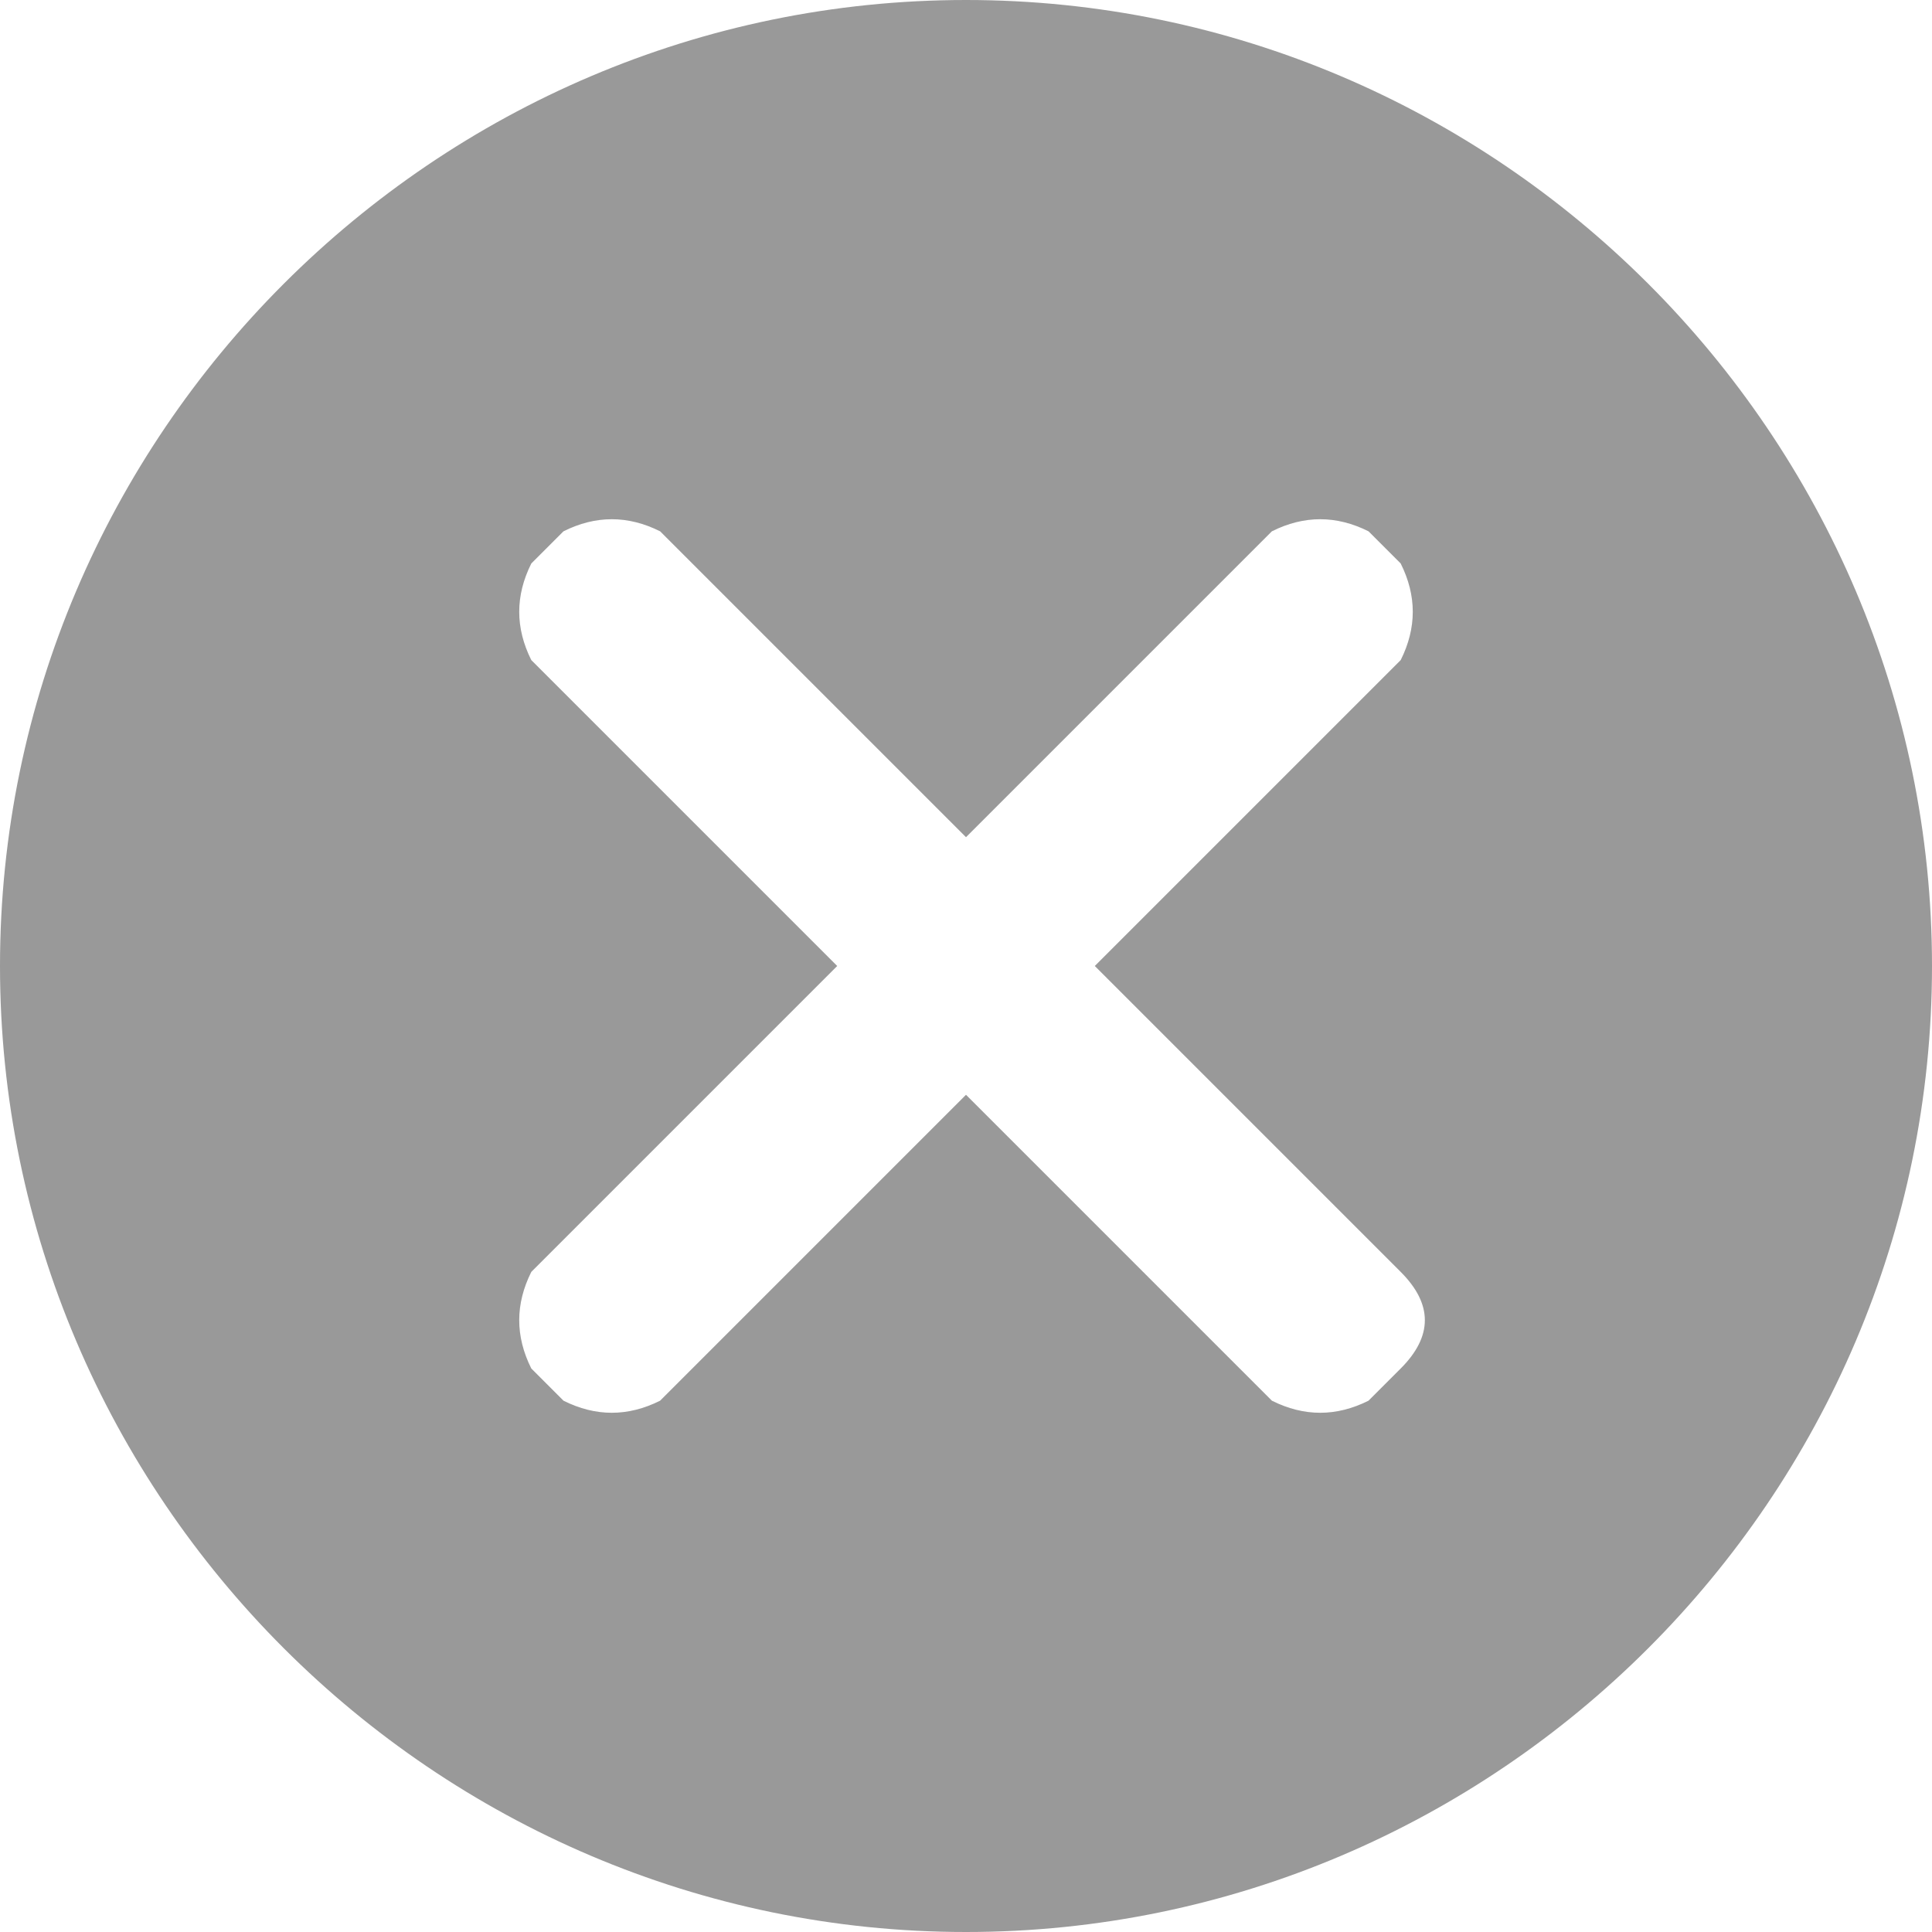 <?xml version="1.0" encoding="utf-8"?>
<!-- Generator: Adobe Illustrator 23.0.1, SVG Export Plug-In . SVG Version: 6.00 Build 0)  -->
<svg version="1.1" id="Layer_1" xmlns="http://www.w3.org/2000/svg" xmlns:xlink="http://www.w3.org/1999/xlink" x="0px" y="0px"
	 viewBox="0 0 12 12" style="enable-background:new 0 0 12 12;" xml:space="preserve">
<style type="text/css">
	.st0{fill:#999999;}
</style>
<title>clear</title>
<path class="st0" d="M6,0C2.7,0,0,2.7,0,6s2.7,6,6,6s6-2.7,6-6S9.3,0,6,0z M8.7,7.9C8.7,7.9,8.7,7.9,8.7,7.9c0.2,0.2,0.2,0.4,0,0.6
	L8.5,8.7c0,0,0,0,0,0c-0.2,0.1-0.4,0.1-0.6,0L6,6.8L4.1,8.7c0,0,0,0,0,0c-0.2,0.1-0.4,0.1-0.6,0L3.3,8.5c0,0,0,0,0,0
	c-0.1-0.2-0.1-0.4,0-0.6L5.2,6L3.3,4.1c0,0,0,0,0,0c-0.1-0.2-0.1-0.4,0-0.6l0.2-0.2c0,0,0,0,0,0c0.2-0.1,0.4-0.1,0.6,0L6,5.2
	l1.9-1.9c0,0,0,0,0,0c0.2-0.1,0.4-0.1,0.6,0l0.2,0.2c0,0,0,0,0,0c0.1,0.2,0.1,0.4,0,0.6L6.8,6L8.7,7.9z"/>
</svg>
